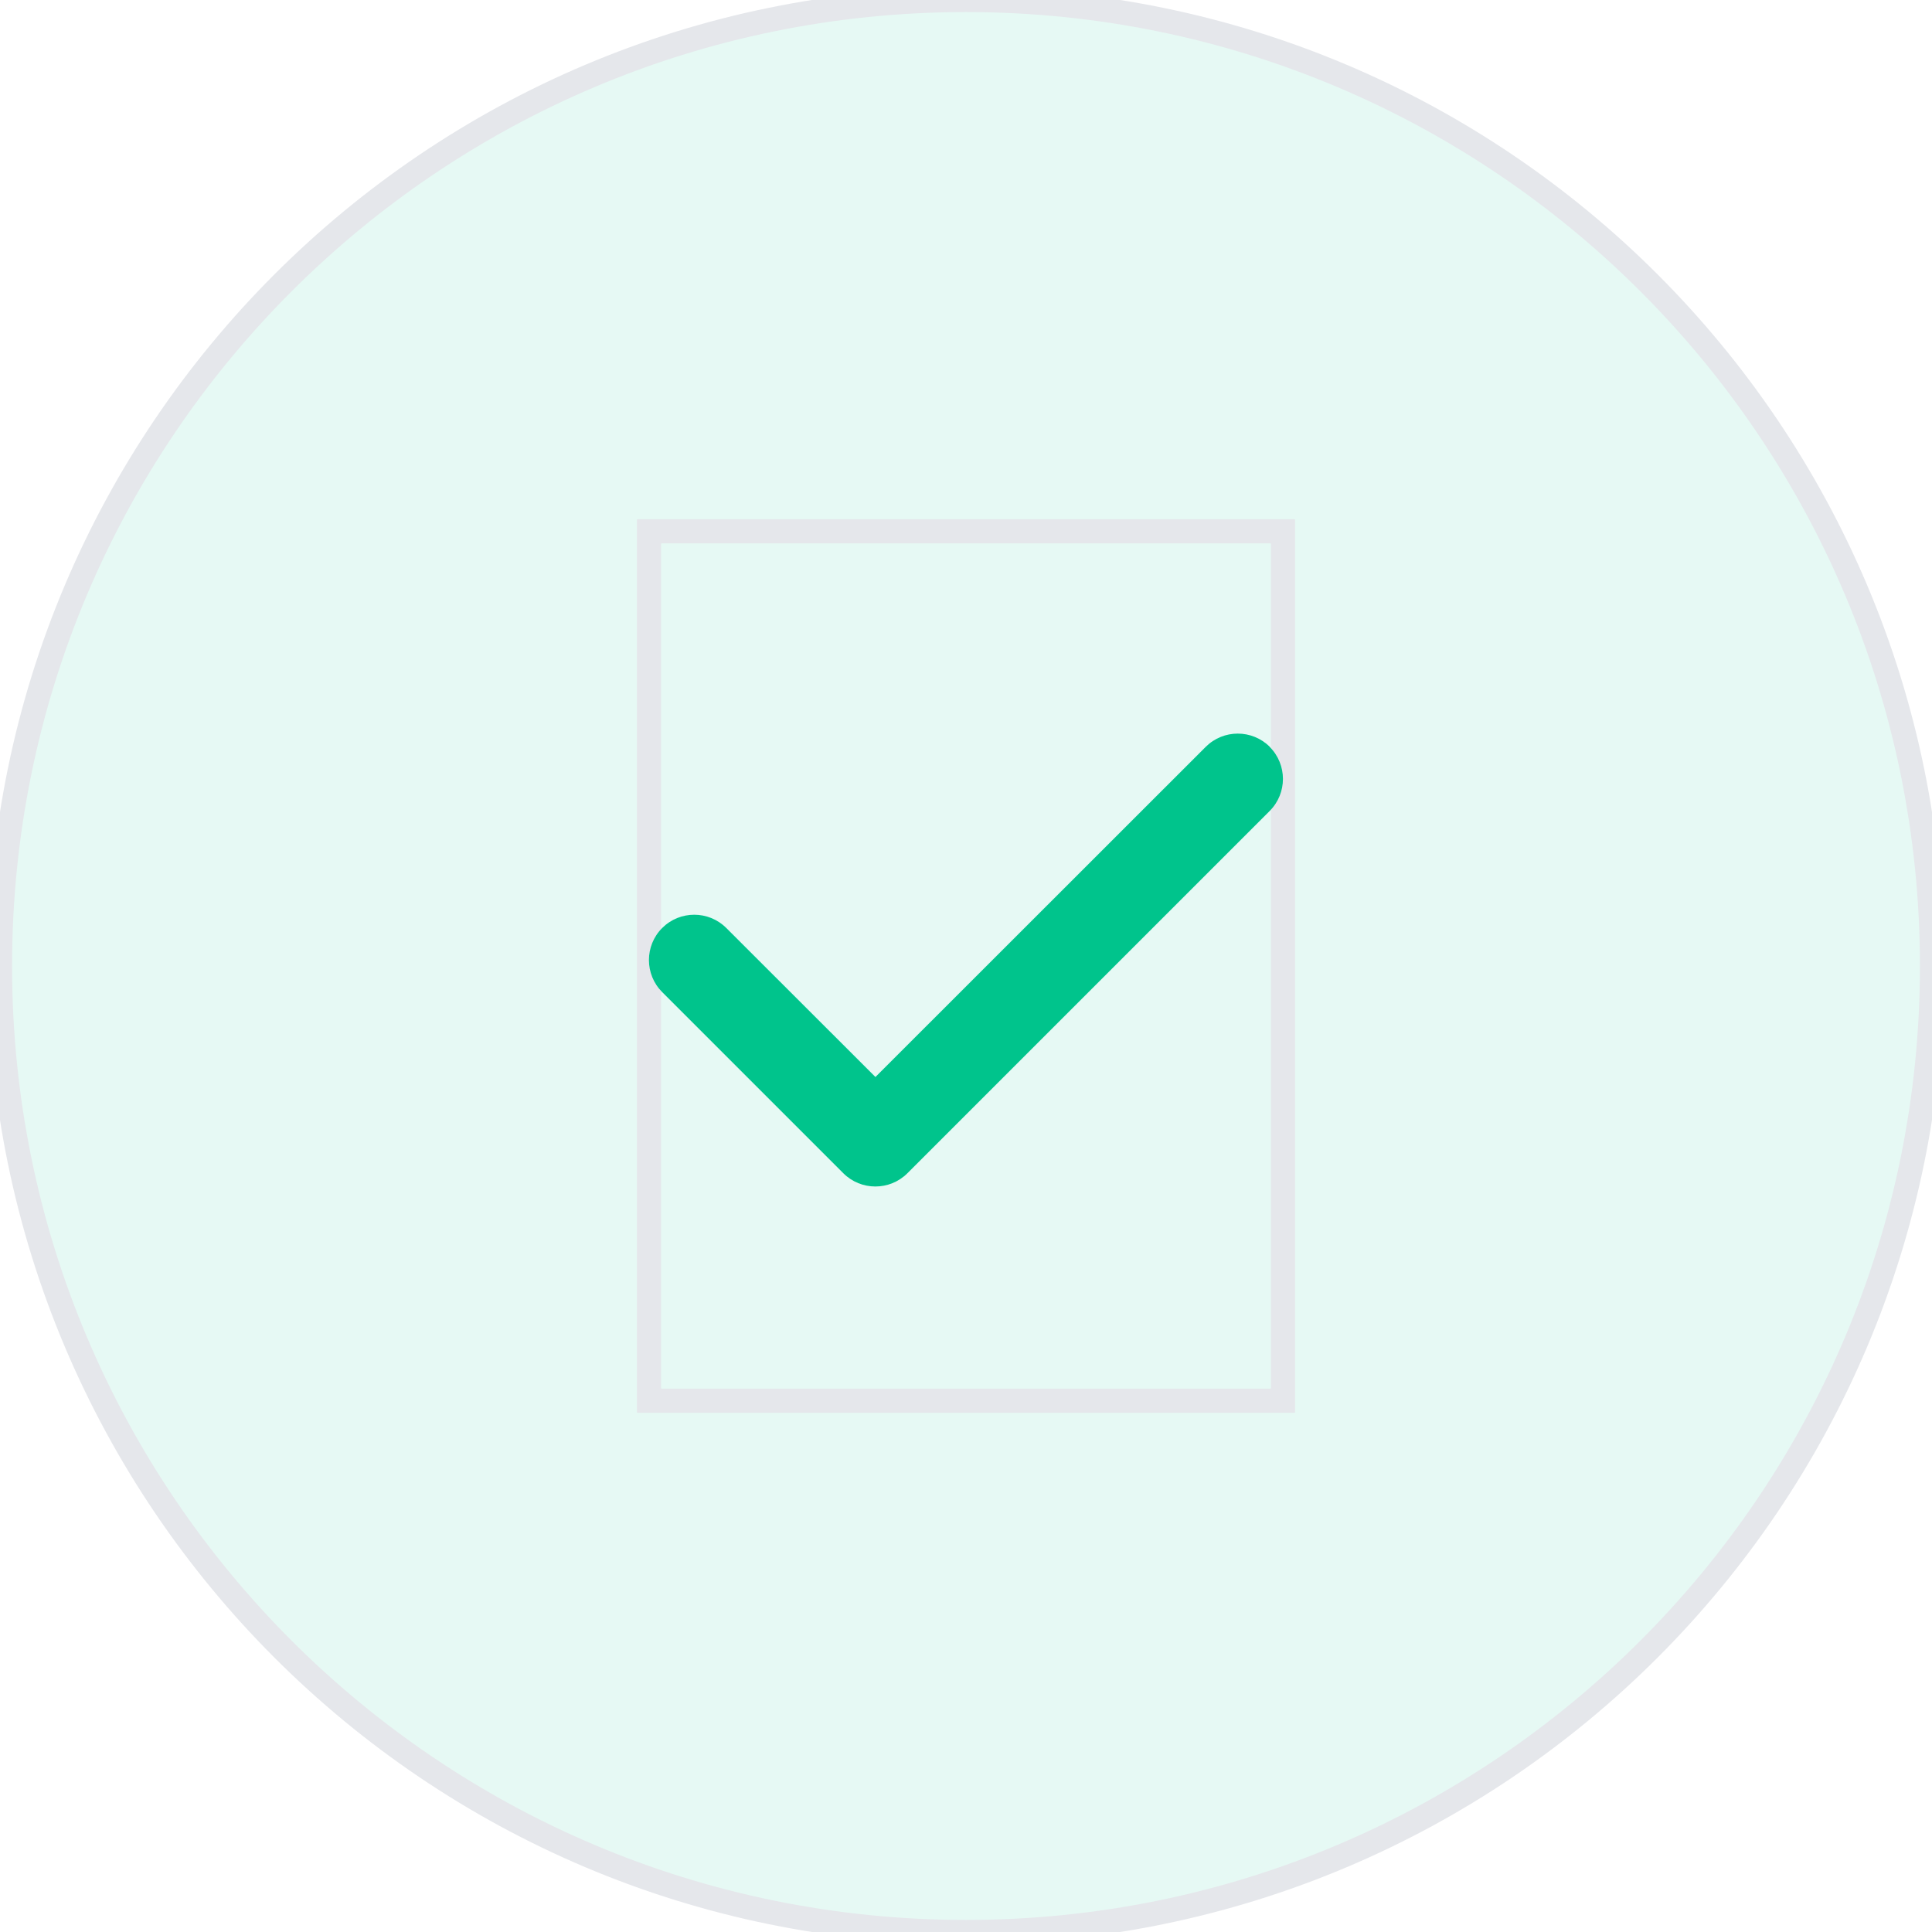 <svg width="80" height="80" viewBox="0 0 80 80" fill="none" xmlns="http://www.w3.org/2000/svg">
<path d="M40 0C62.091 0 80 17.909 80 40C80 62.091 62.091 80 40 80C17.909 80 0 62.091 0 40C0 17.909 17.909 0 40 0Z" fill="#00C48C" fill-opacity="0.1"/>
<path d="M40 0C62.091 0 80 17.909 80 40C80 62.091 62.091 80 40 80C17.909 80 0 62.091 0 40C0 17.909 17.909 0 40 0Z" stroke="#E5E7EB"/>
<path d="M53.125 58H26.875V22H53.125V58Z" stroke="#E5E7EB"/>
<g clip-path="url(#clip0_506_23279)">
<path d="M52.574 30.926C53.307 31.659 53.307 32.848 52.574 33.581L37.574 48.581C36.842 49.313 35.652 49.313 34.92 48.581L27.42 41.081C26.688 40.348 26.688 39.159 27.42 38.426C28.152 37.694 29.342 37.694 30.074 38.426L36.25 44.596L49.926 30.926C50.658 30.194 51.848 30.194 52.58 30.926H52.574Z" fill="#00C48C"/>
</g>
<defs>
<clipPath id="clip0_506_23279">
<path d="M26.875 24.75H53.125V54.75H26.875V24.75Z" fill="white"/>
</clipPath>
</defs>
</svg>
